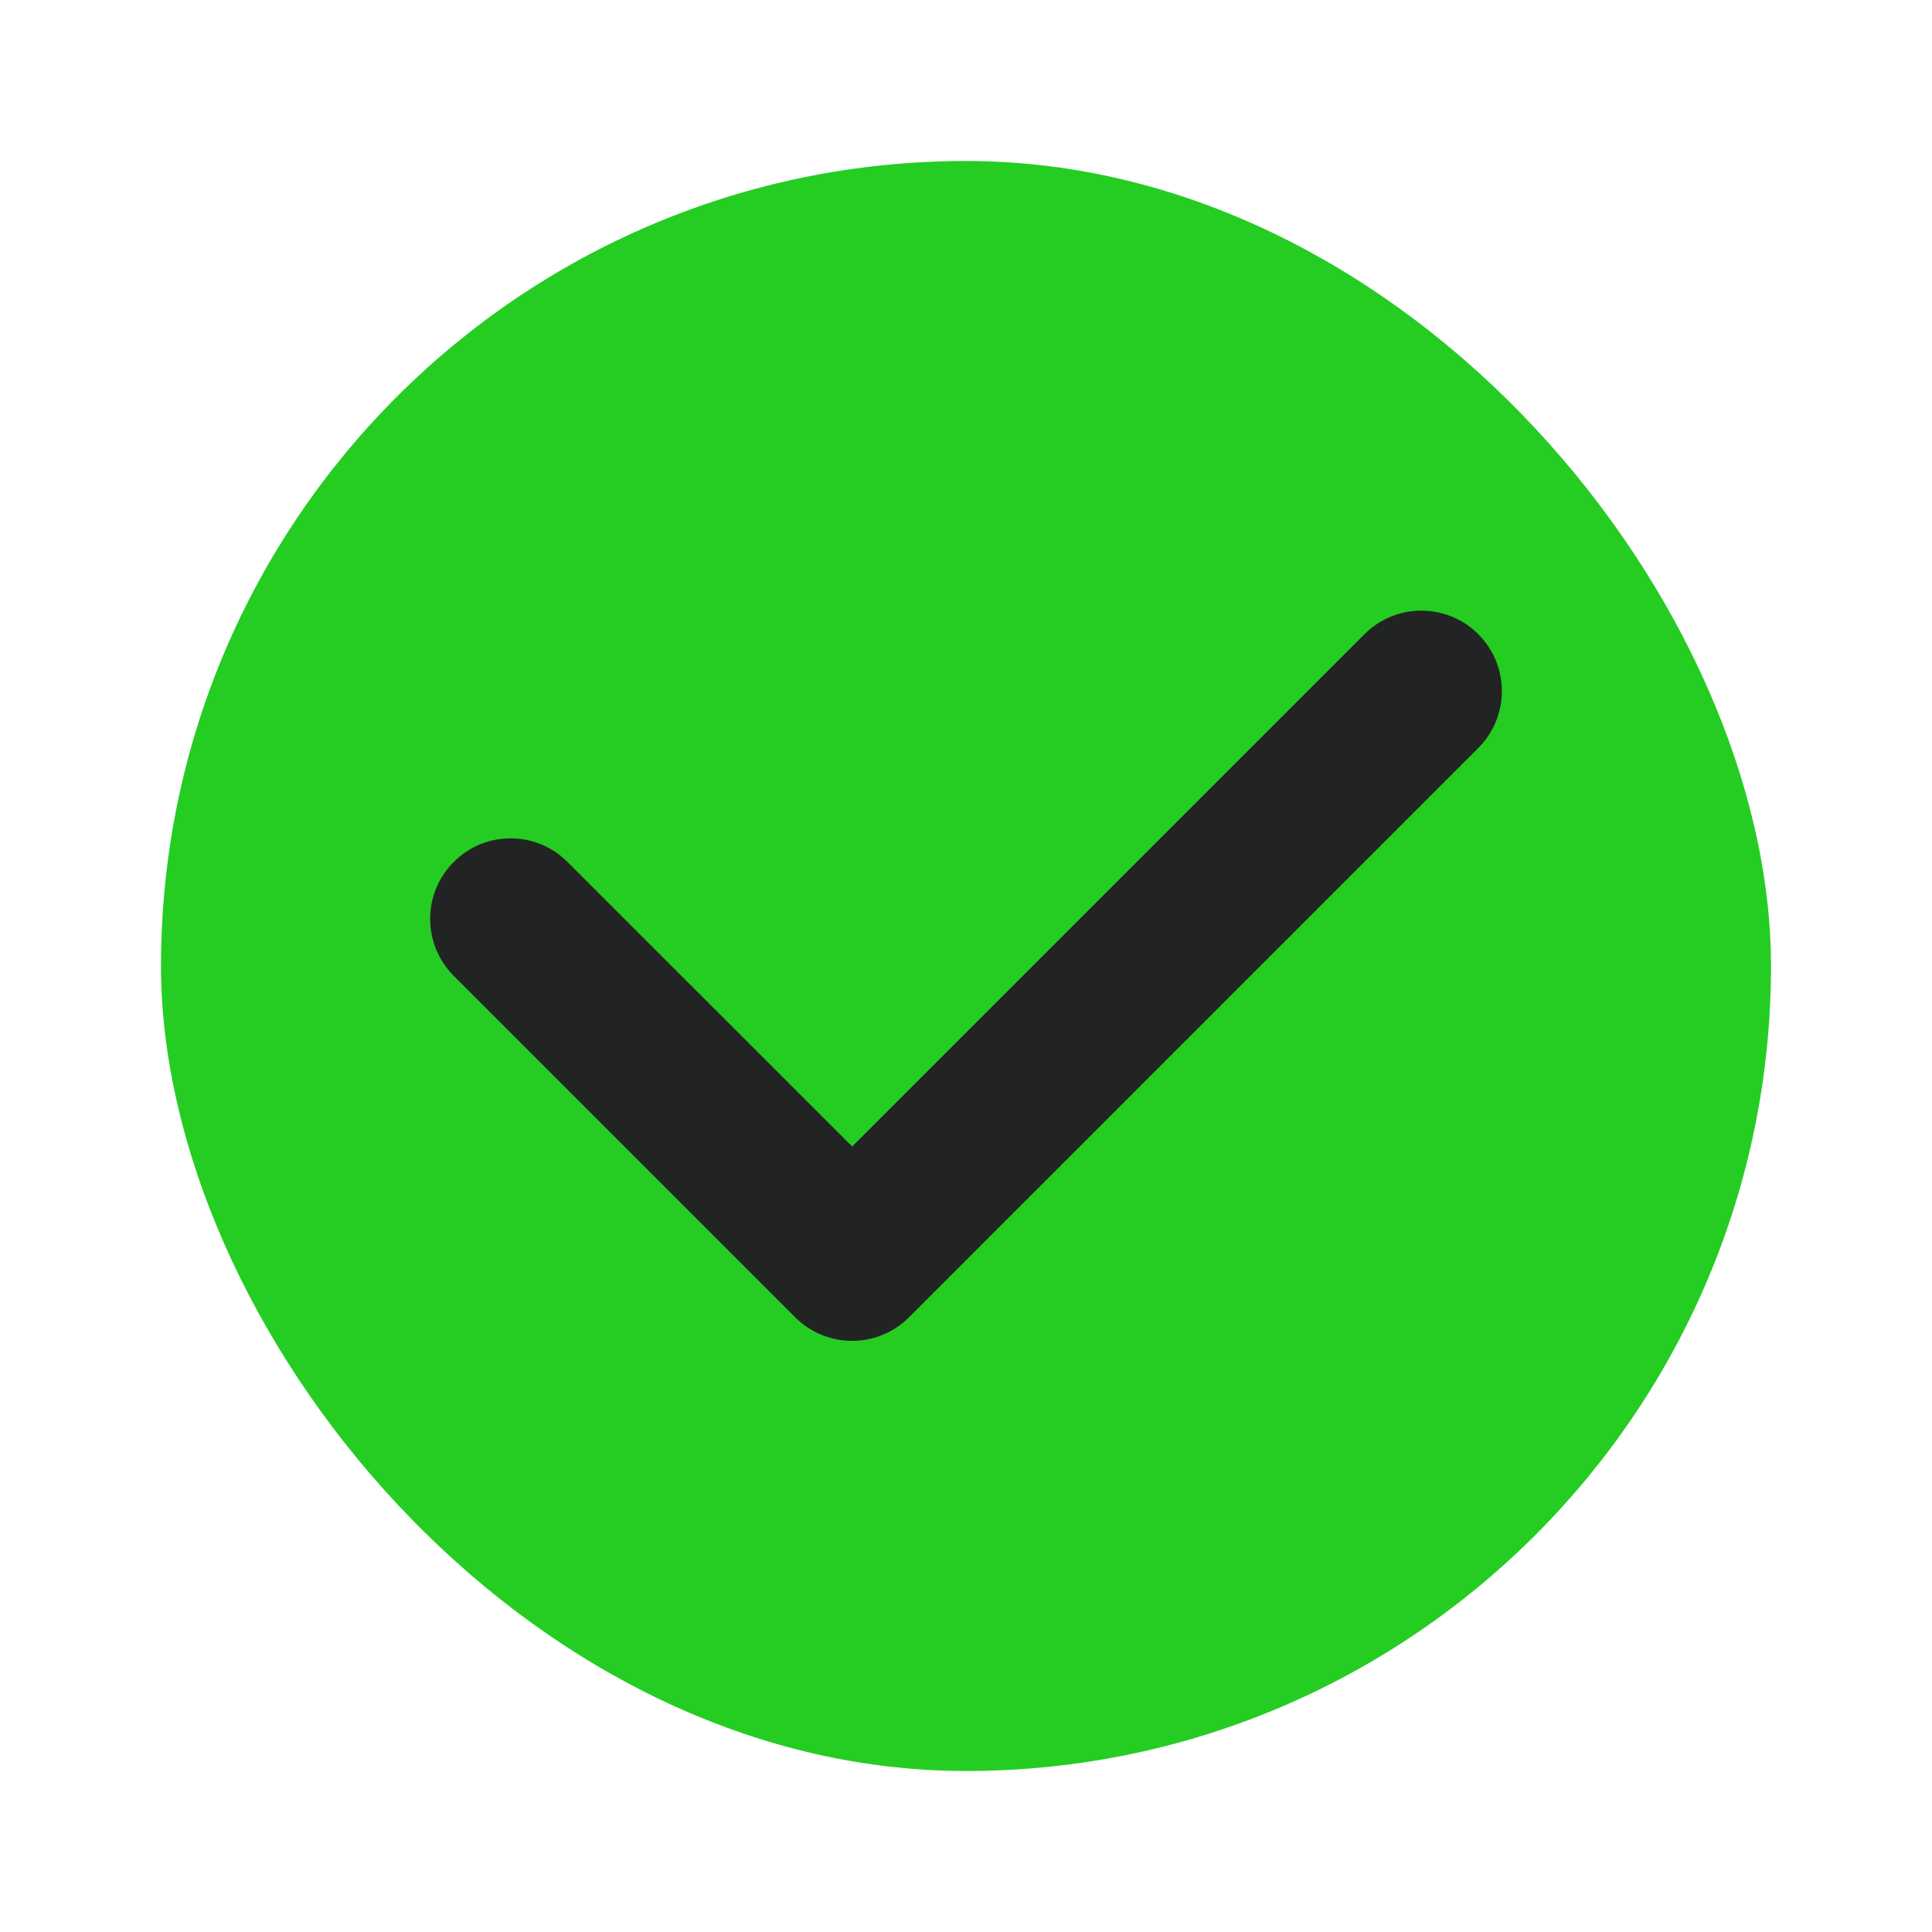 <svg width="12" height="12" viewBox="0 0 12 12" fill="none" xmlns="http://www.w3.org/2000/svg">
<rect x="1" y="1" width="10" height="10" rx="5" fill="#25CD22"/>
<path fill-rule="evenodd" clip-rule="evenodd" d="M2.818 5.354C3.013 5.158 3.33 5.158 3.525 5.354L5.293 7.121L8.475 3.939C8.67 3.744 8.987 3.744 9.182 3.939C9.377 4.135 9.377 4.451 9.182 4.646L5.646 8.182C5.451 8.377 5.135 8.377 4.939 8.182L2.818 6.061C2.623 5.865 2.623 5.549 2.818 5.354Z" fill="#222423"/>
</svg>
